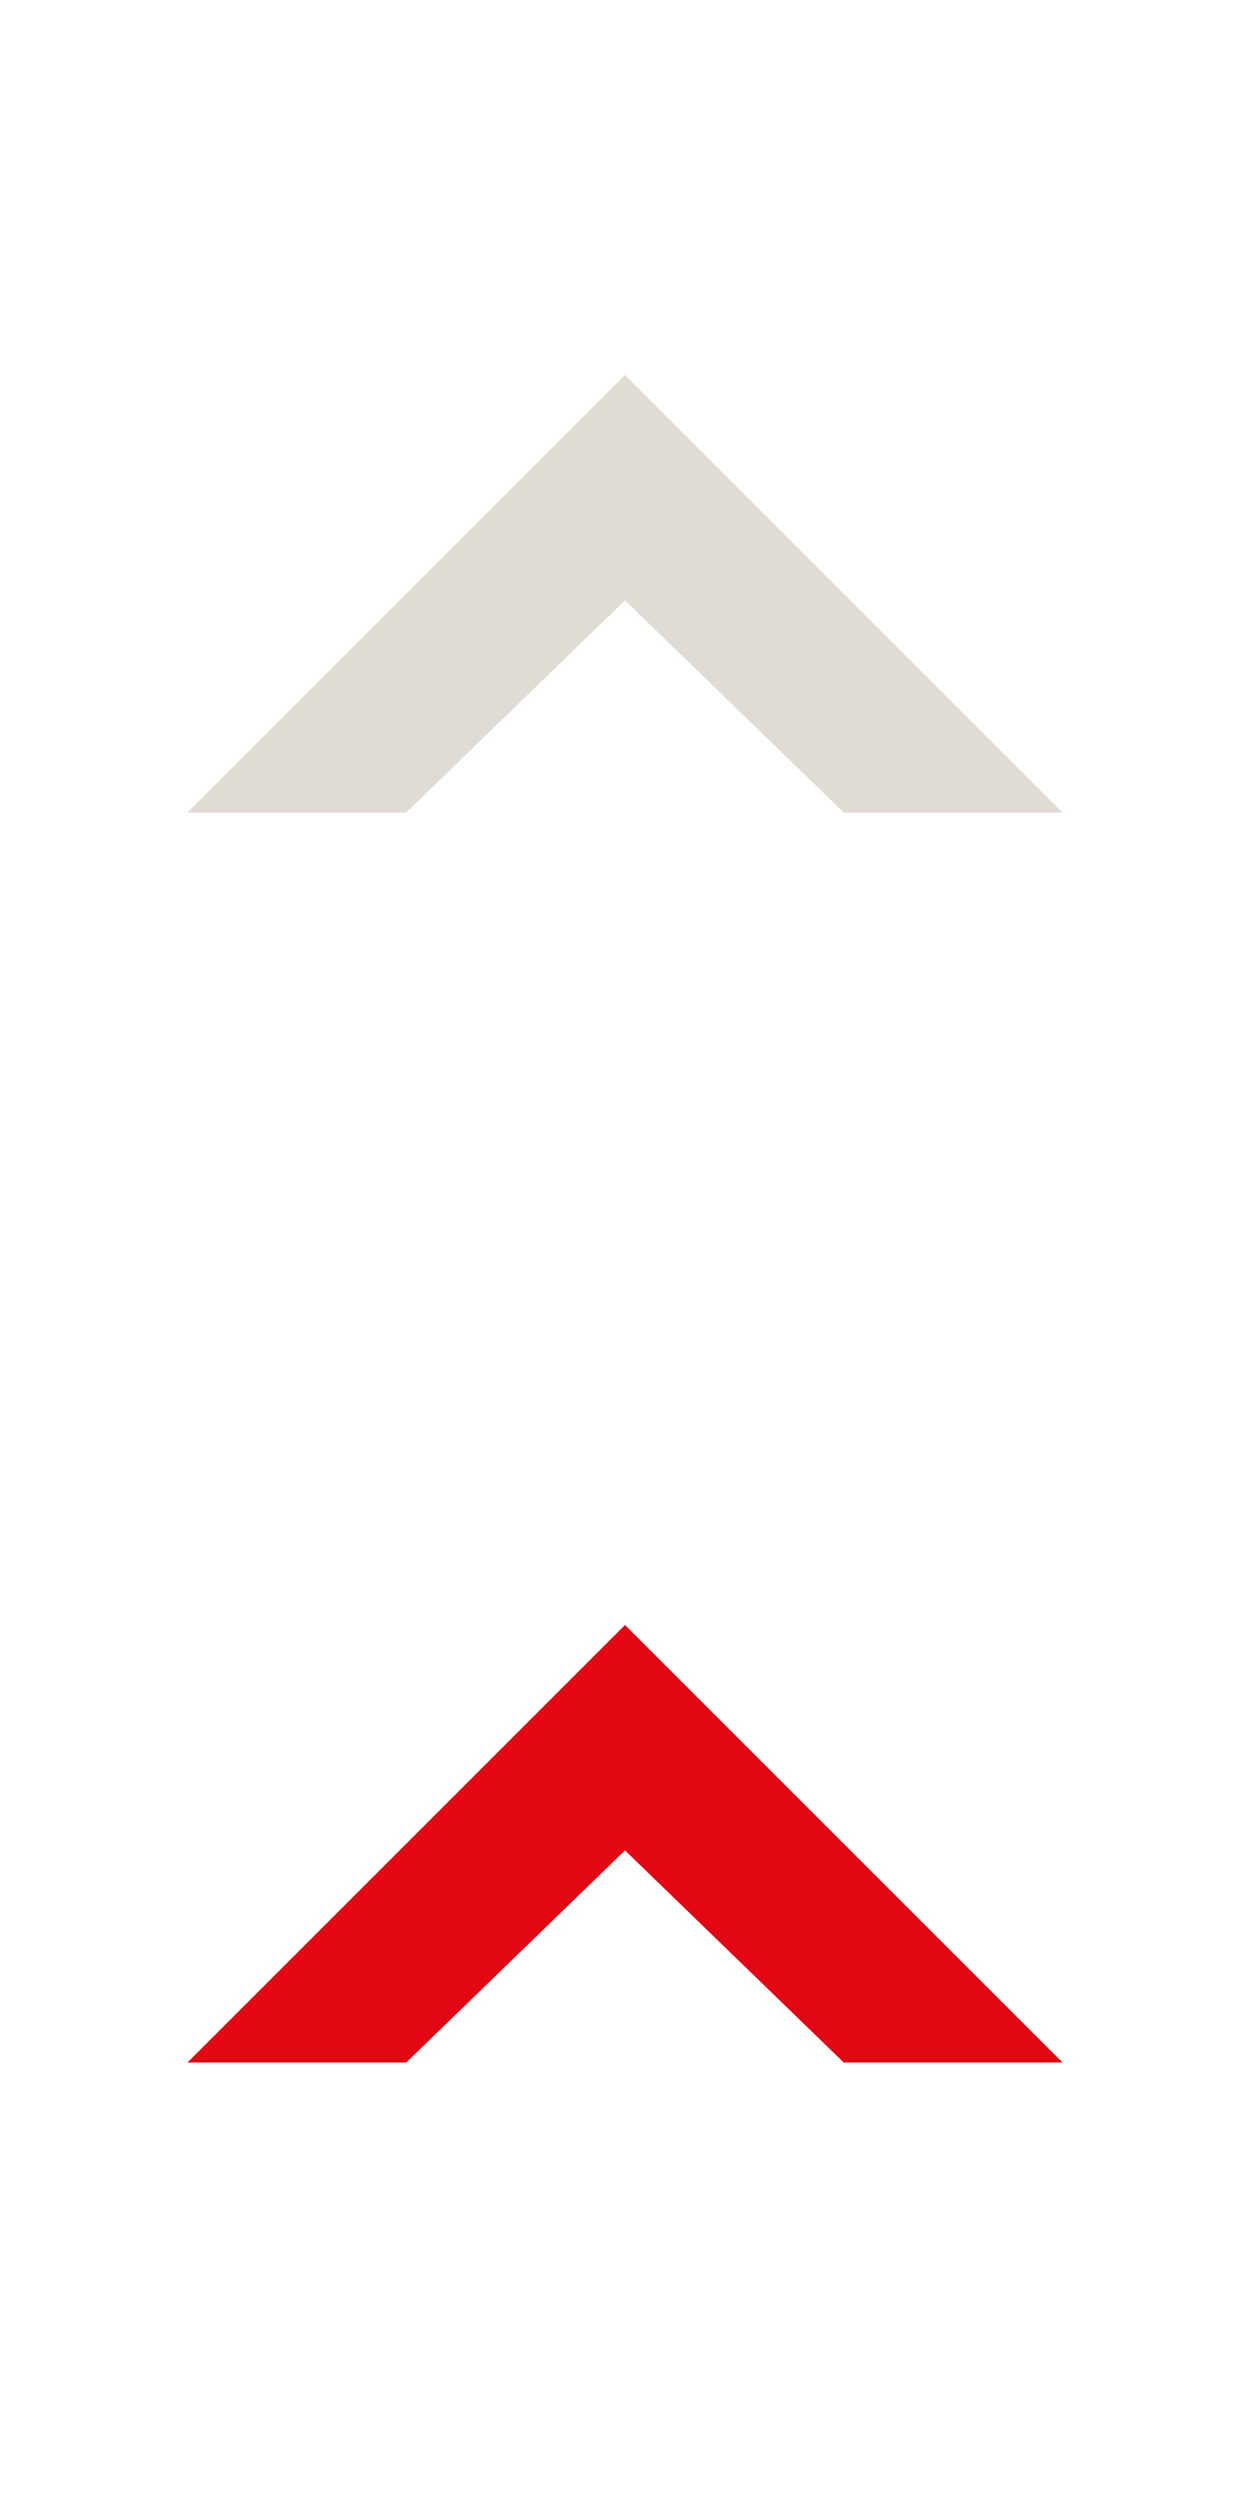 <svg width="20" height="40" viewBox="0 0 20 40" fill="none" xmlns="http://www.w3.org/2000/svg">
<path d="M3 13H6.5L10 9.606L13.5 13H17L10 6L3 13Z" fill="#E0DBD3"/>
<path d="M3 33H6.5L10 29.606L13.5 33H17L10 26L3 33Z" fill="#E30713"/>
</svg>
